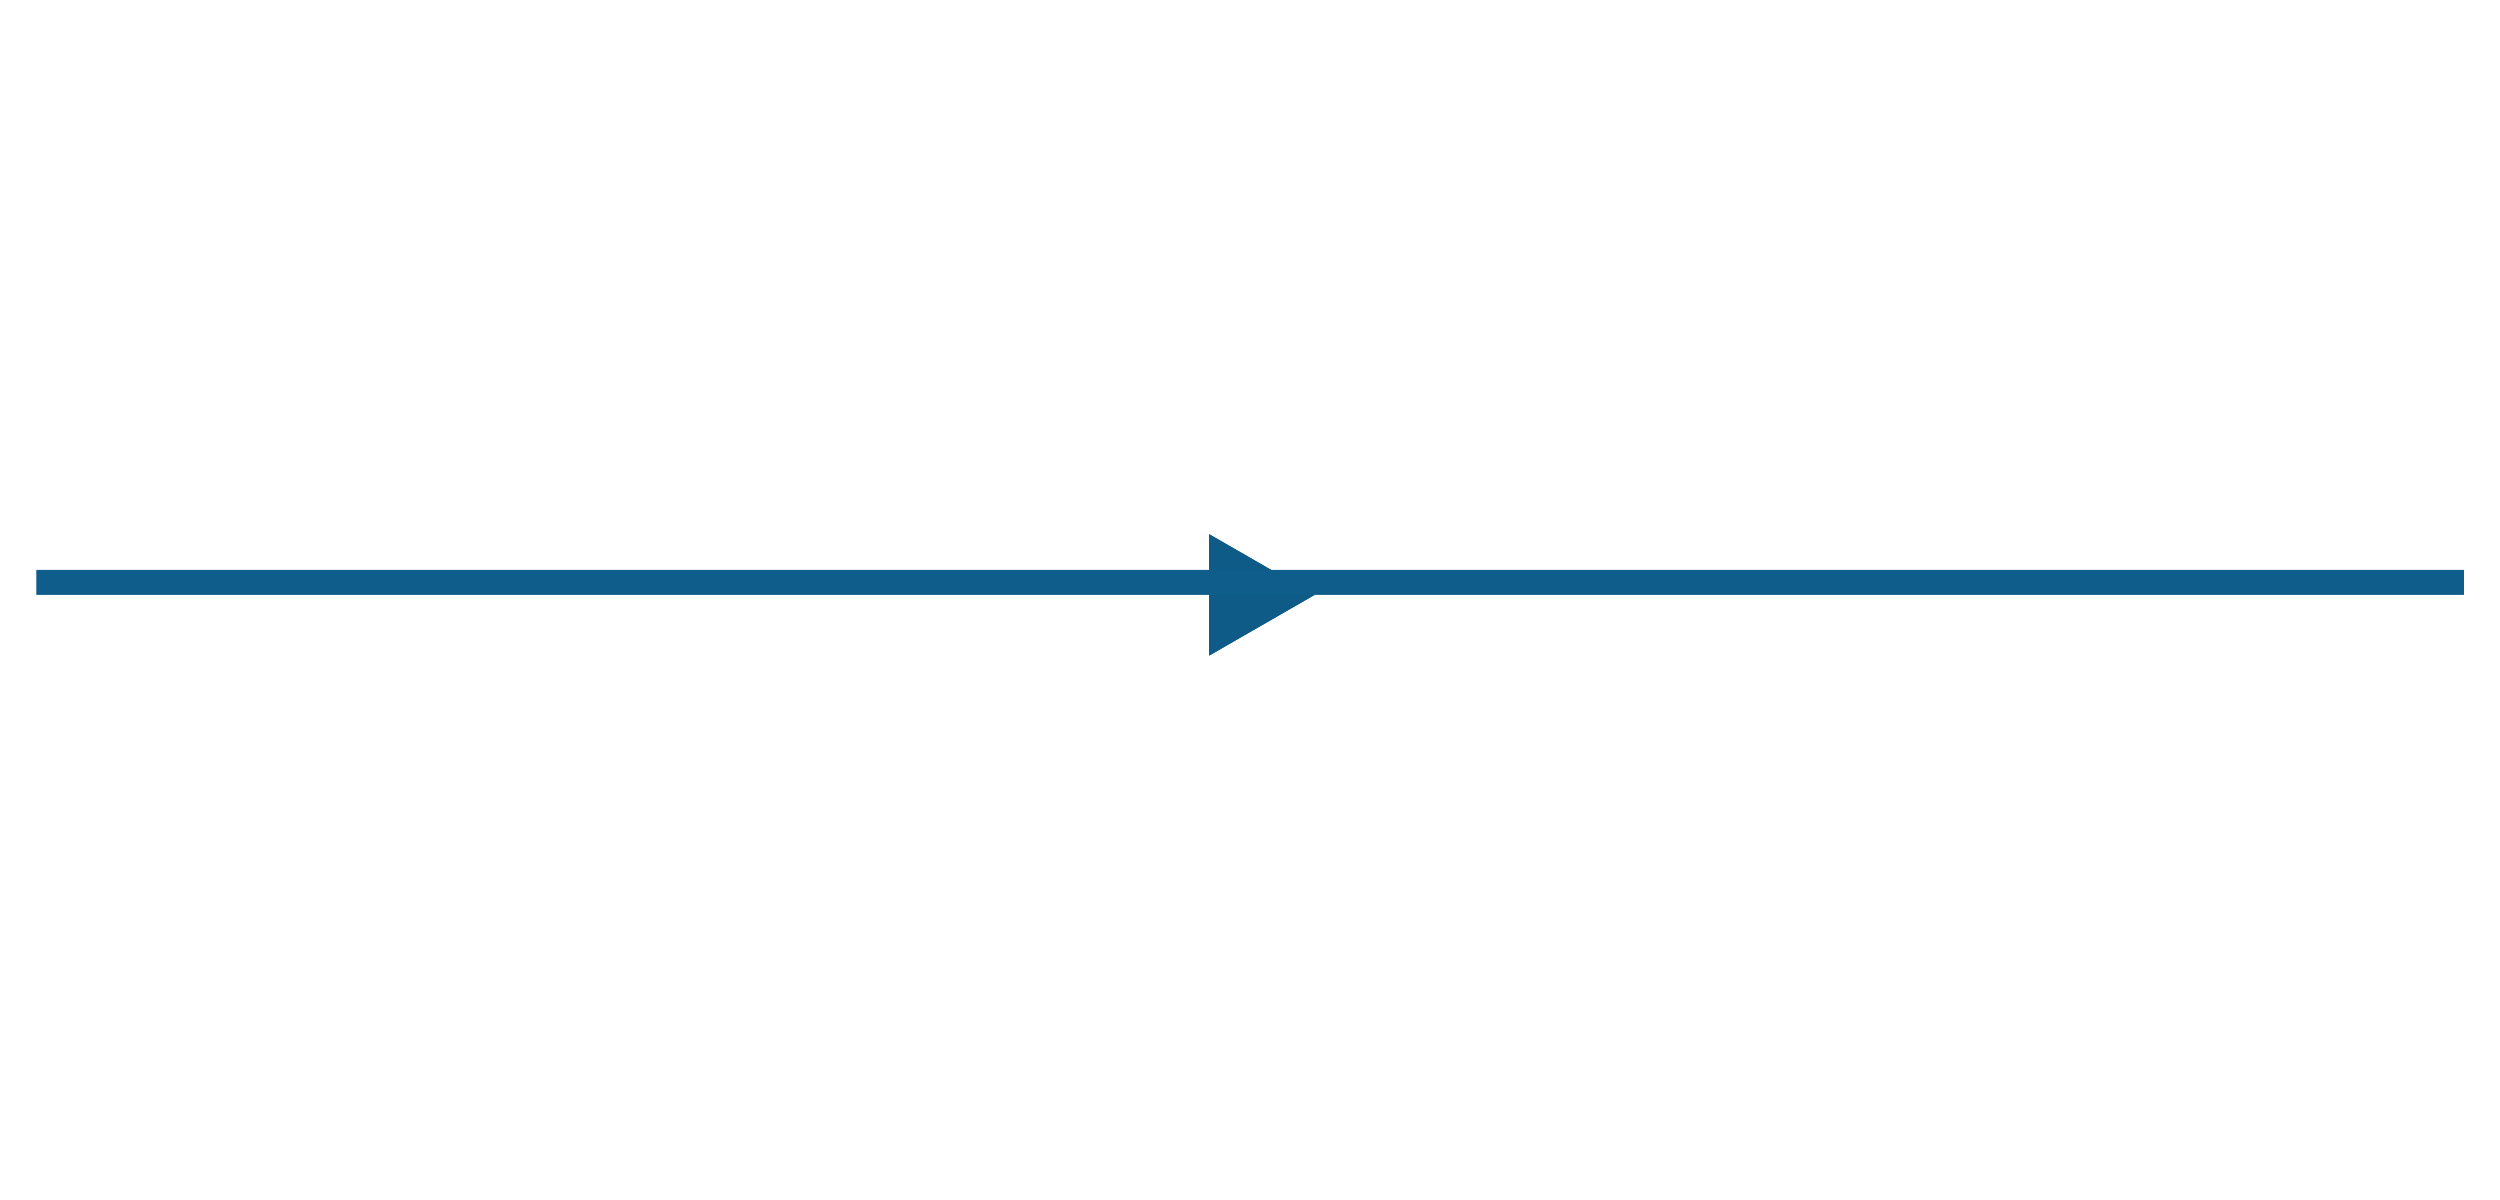 <svg width="50" height="24" viewBox="0 0 50 24" fill="none" xmlns="http://www.w3.org/2000/svg">
<path d="M26.293 11.898L24.182 13.113L24.182 10.683L26.293 11.898Z" fill="#0F5D8A"/>
<g filter="url(#filter0_f_203_43)">
<path d="M26.293 11.898L24.182 13.113L24.182 10.683L26.293 11.898Z" fill="#0F5B87"/>
</g>
<line x1="0.726" y1="11.648" x2="49.28" y2="11.648" stroke="#0F5D8A" stroke-width="0.5"/>
<defs>
<filter id="filter0_f_203_43" x="14.182" y="0.683" width="22.111" height="22.43" filterUnits="userSpaceOnUse" color-interpolation-filters="sRGB">
<feFlood flood-opacity="0" result="BackgroundImageFix"/>
<feBlend mode="normal" in="SourceGraphic" in2="BackgroundImageFix" result="shape"/>
<feGaussianBlur stdDeviation="5" result="effect1_foregroundBlur_203_43"/>
</filter>
</defs>
</svg>
